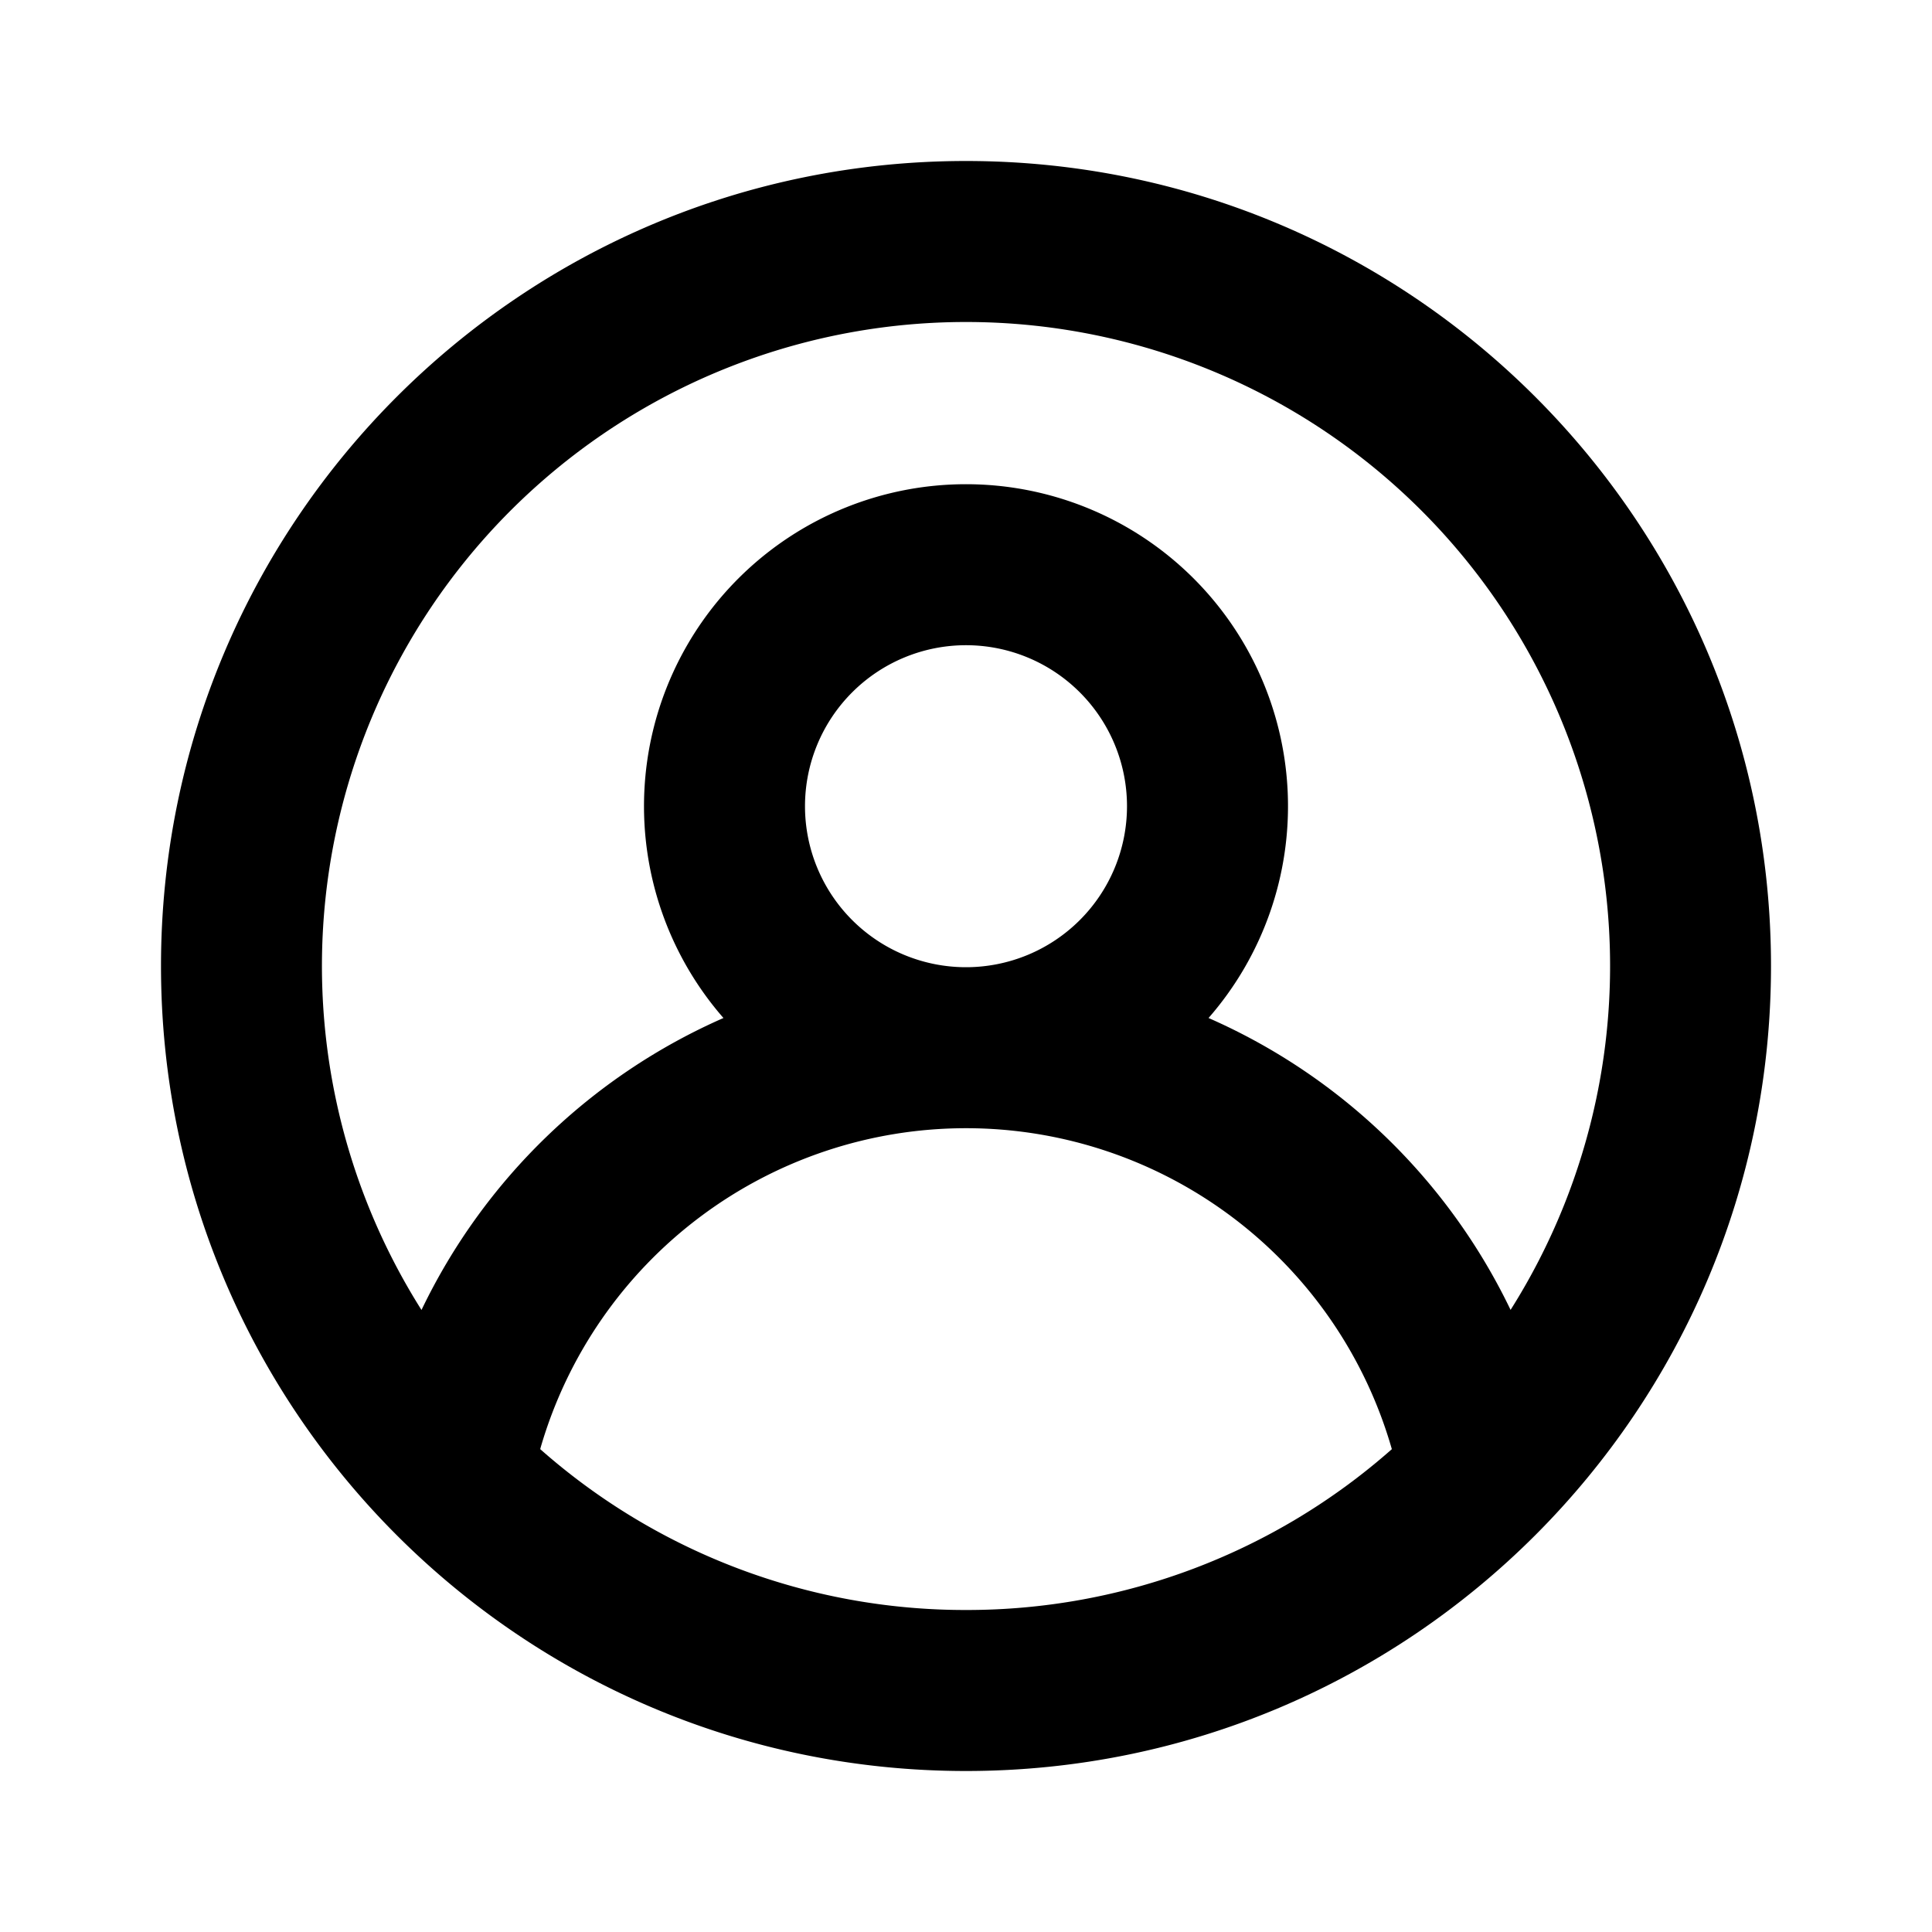 <svg class="svg-icon" style="width: 1em;height: 1em;vertical-align: middle;fill: currentColor;overflow: hidden;" viewBox="0 0 1024 1024" version="1.1" xmlns="http://www.w3.org/2000/svg"><path d="M512 85.333c235.648 0 426.667 191.019 426.667 426.667s-191.019 426.667-426.667 426.667S85.333 747.648 85.333 512 276.352 85.333 512 85.333z m0 512.64a234.795 234.795 0 0 0-225.493 169.387l-0.171 0.725A340.053 340.053 0 0 0 512 853.333a340.053 340.053 0 0 0 225.707-85.248A234.752 234.752 0 0 0 512 597.973zM512 170.667a341.333 341.333 0 0 0-288.597 523.648 320.427 320.427 0 0 1 160.043-154.752 170.667 170.667 0 1 1 257.109 0 320.555 320.555 0 0 1 160.085 154.709A341.333 341.333 0 0 0 512 170.667z m0 171.307a85.333 85.333 0 1 0 0 170.667 85.333 85.333 0 0 0 0-170.667z"  /></svg>